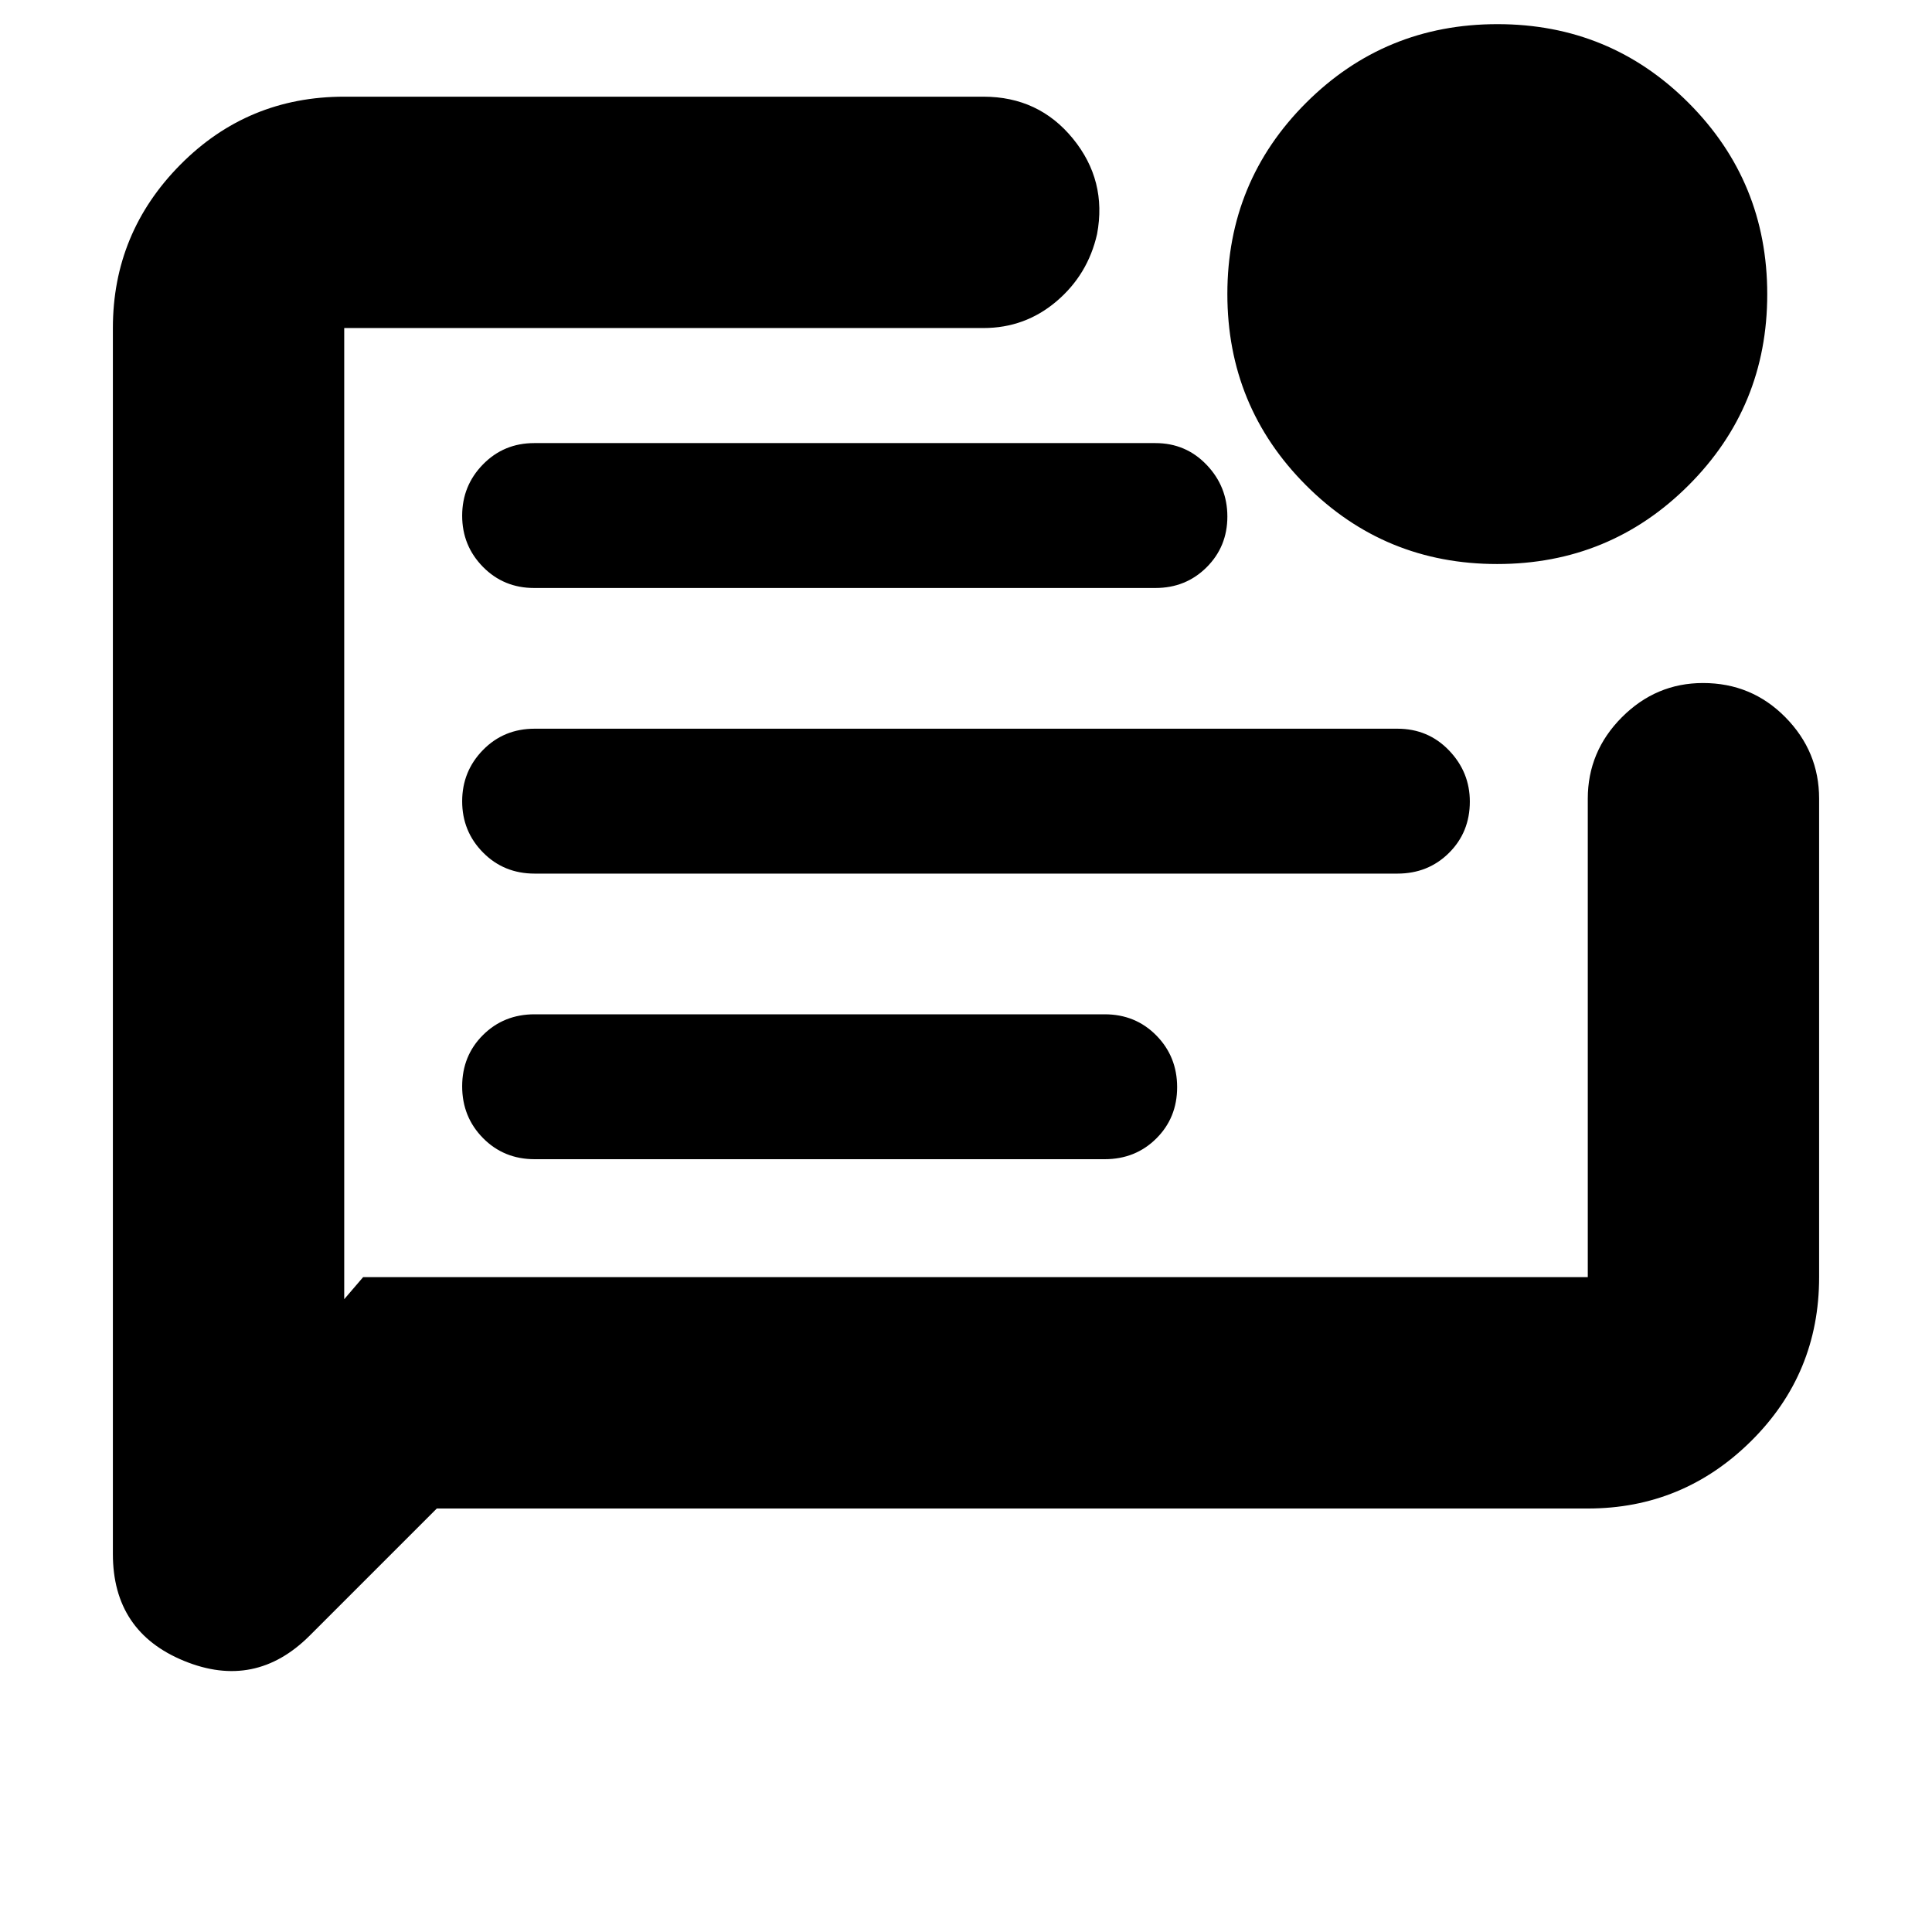 <svg xmlns="http://www.w3.org/2000/svg" height="20" viewBox="0 -960 960 960" width="20"><path d="M265.65-384h283.26q15.3 0 25.65-10.29 10.35-10.29 10.35-25.5t-10.35-25.71Q564.21-456 548.91-456H265.65q-15.3 0-25.65 10.29-10.35 10.29-10.35 25.5T240-394.5q10.35 10.5 25.65 10.5Zm0-141.91h428.7q15.3 0 25.65-10.29 10.35-10.29 10.35-25.5 0-14.65-10.35-25.43t-25.65-10.78h-428.7q-15.3 0-25.65 10.57-10.35 10.57-10.35 25.5T240-536.41q10.35 10.5 25.65 10.5Zm-.24-141.92h308.7q15.12 0 25.44-10.28 10.32-10.29 10.32-25.22t-10.32-25.71q-10.31-10.79-25.43-10.79H265.47q-15.12 0-25.47 10.58-10.35 10.57-10.35 25.5 0 14.92 10.32 25.42 10.32 10.5 25.44 10.5Zm-48.37 457.4-63.14 63.14q-27.07 27.07-62.44 12.58t-35.37-53.12V-797q0-47.3 33.48-81.13 33.47-33.83 81.47-33.83h317.61q27.48 0 44.48 20.84 17 20.83 12 47.43-4.56 20.17-20.18 33.43Q509.34-797 488.65-797H171.04v482.56l9.39-10.95h608.53v-237.74q0-23.47 16.94-40.47 16.95-17.01 40.32-17.01 24.17 0 40.93 17.01 16.76 17 16.76 40.47v237.74q0 48-33.83 81.48-33.82 33.48-81.12 33.48H217.04Zm526.89-469.31q-55.91 0-94.99-39.14-39.07-39.14-39.07-95.06 0-55.91 39.14-94.99Q688.15-948 744.07-948q55.91 0 94.99 39.14 39.07 39.14 39.07 95.06 0 55.91-39.14 94.99-39.14 39.07-95.06 39.07ZM171.04-797v471.61V-797Z"/></svg>